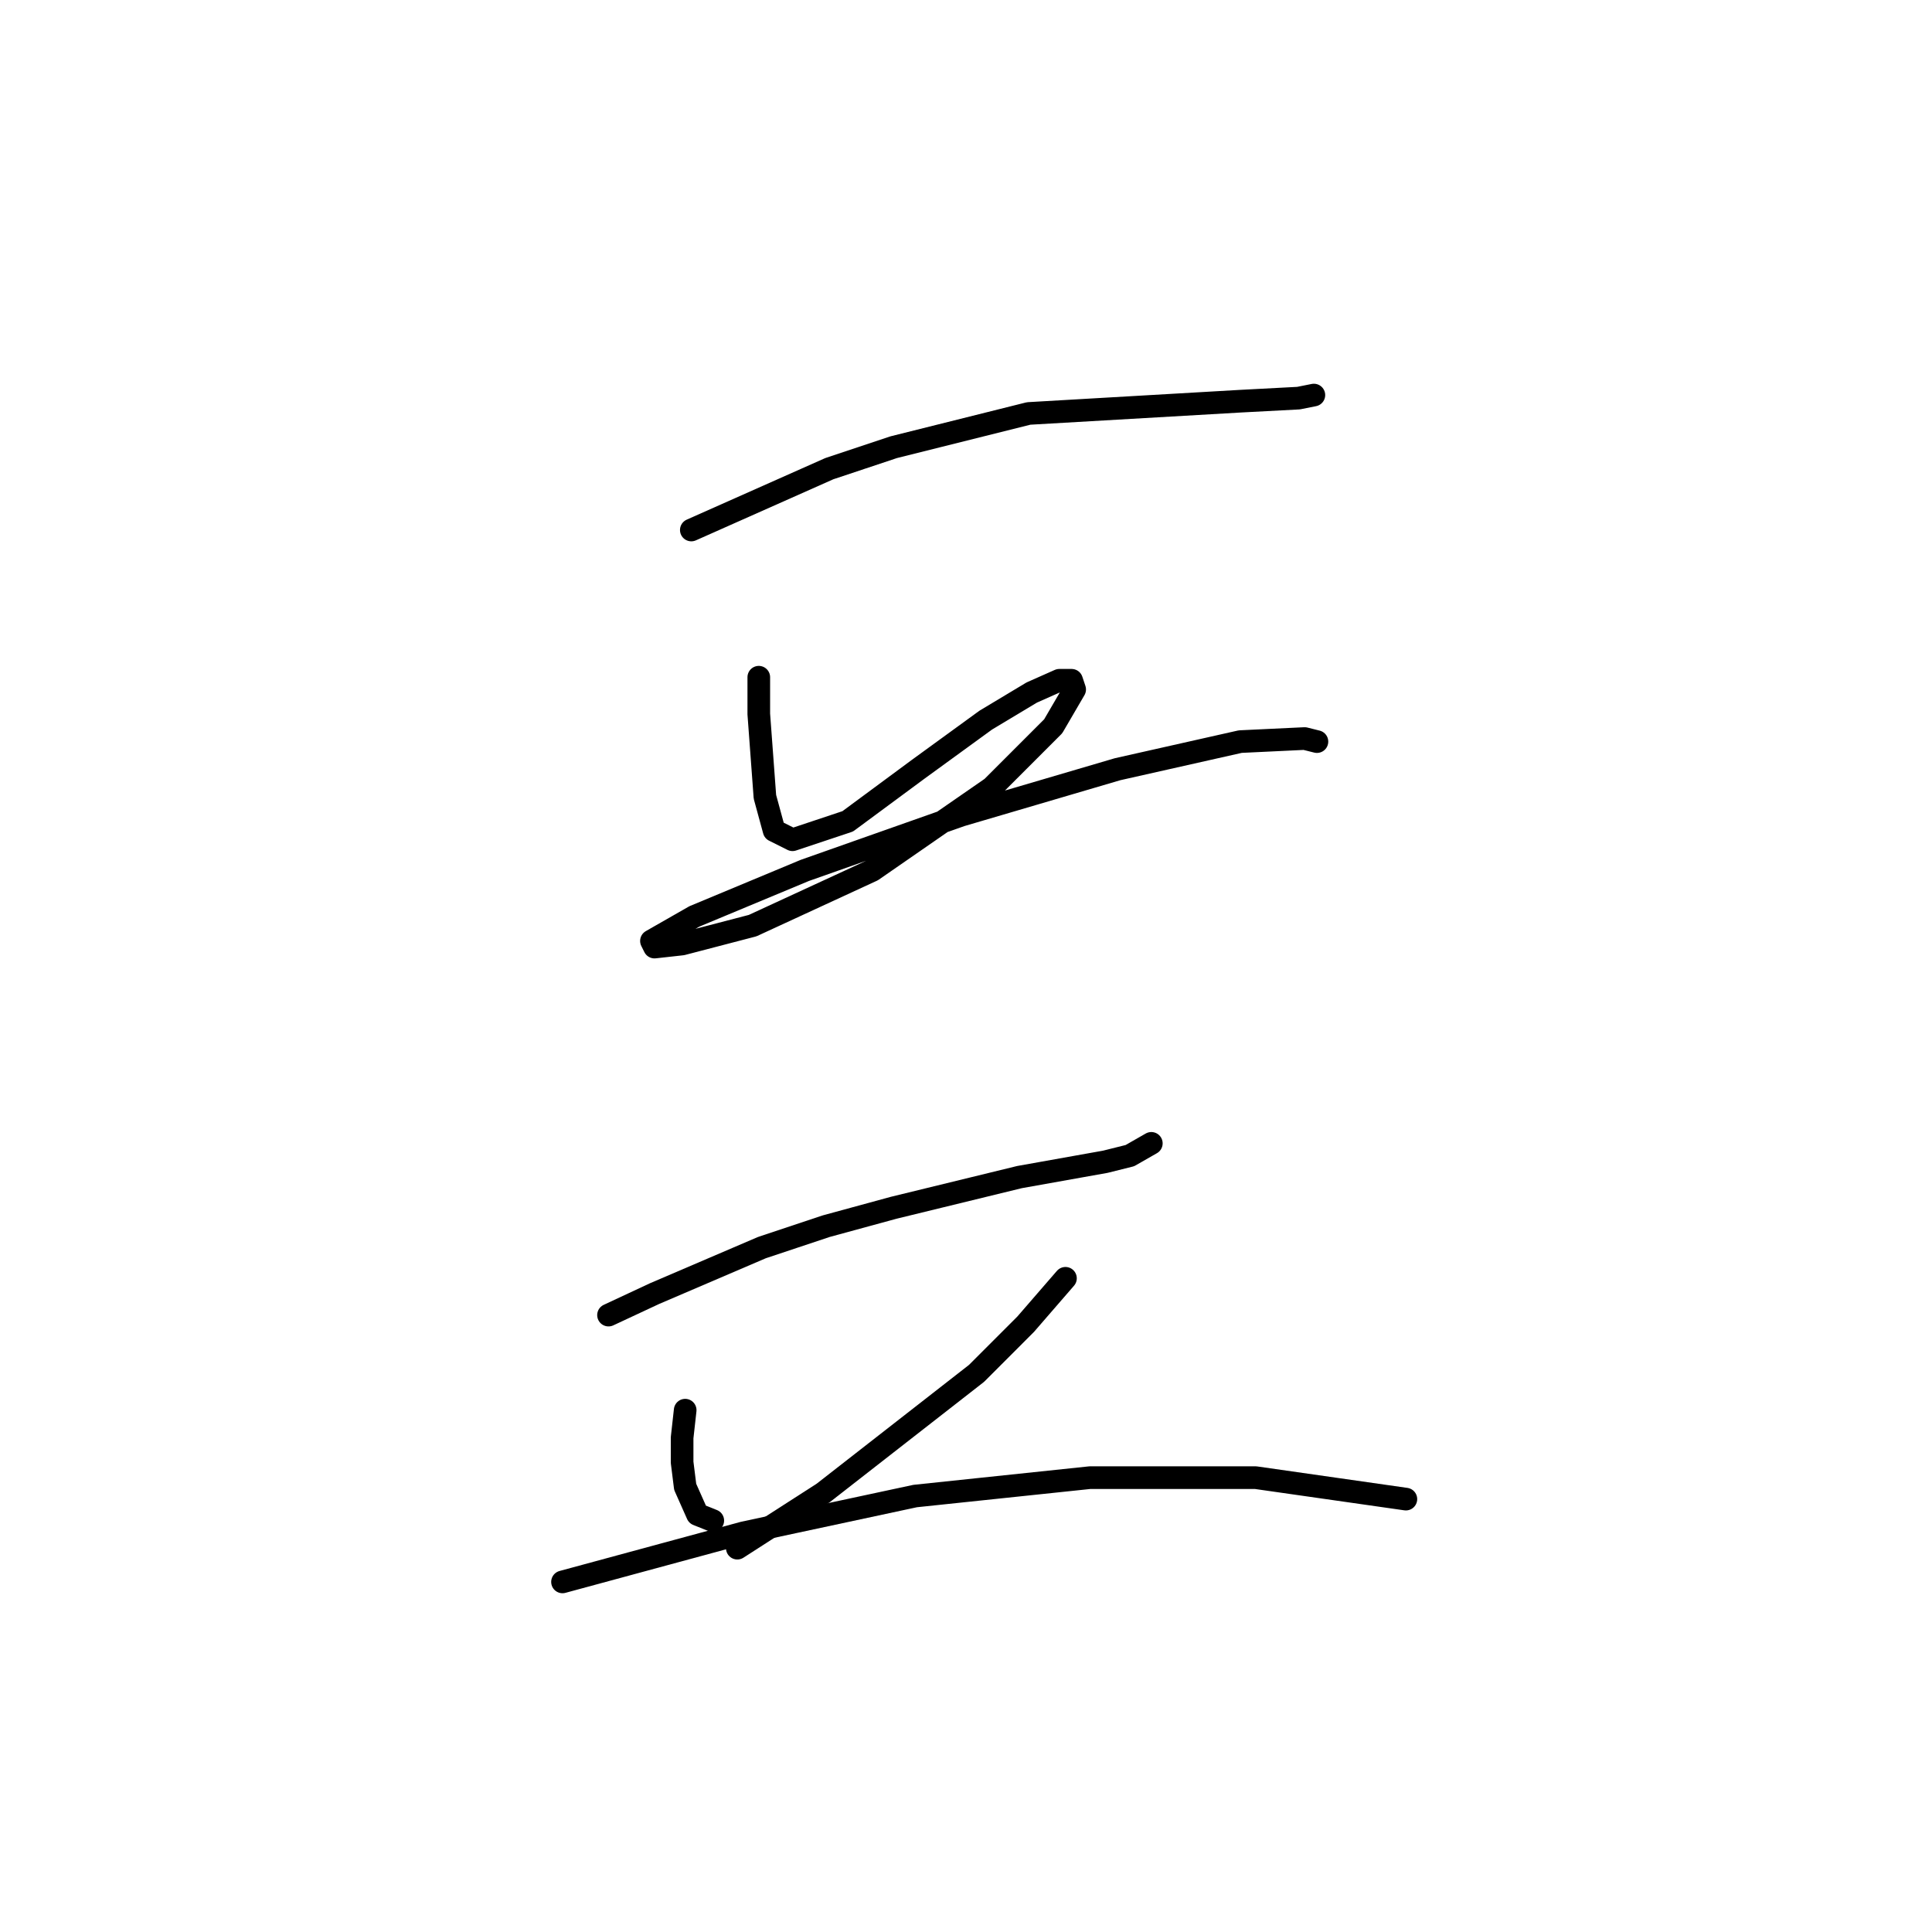 <?xml version="1.0" standalone="no"?>
    <svg width="256" height="256" xmlns="http://www.w3.org/2000/svg" version="1.1">
    <polyline stroke="black" stroke-width="3" stroke-linecap="round" fill="transparent" stroke-linejoin="round" points="91.603 70.228 109.889 62.101 118.423 59.256 136.303 54.786 164.342 53.161 172.063 52.754 174.095 52.348 174.095 52.348 " />
        <polyline stroke="black" stroke-width="3" stroke-linecap="round" fill="transparent" stroke-linejoin="round" points="100.543 89.734 100.543 94.61 101.355 105.582 102.574 110.052 105.013 111.271 112.327 108.833 121.674 101.925 130.614 95.423 136.709 91.765 140.366 90.14 141.992 90.14 142.398 91.359 139.554 96.235 131.426 104.363 115.578 115.335 99.73 122.649 90.383 125.087 86.726 125.494 86.32 124.681 92.009 121.43 106.638 115.335 127.363 108.02 148.087 101.925 164.342 98.267 172.876 97.861 174.501 98.267 174.501 98.267 " />
        <polyline stroke="black" stroke-width="3" stroke-linecap="round" fill="transparent" stroke-linejoin="round" points="80.631 174.258 86.726 171.413 100.949 165.318 109.483 162.473 118.423 160.035 135.084 155.971 146.462 153.939 149.713 153.127 152.557 151.501 152.557 151.501 " />
        <polyline stroke="black" stroke-width="3" stroke-linecap="round" fill="transparent" stroke-linejoin="round" points="90.79 186.855 90.383 190.512 90.383 193.763 90.79 197.014 92.415 200.671 94.447 201.484 94.447 201.484 " />
        <polyline stroke="black" stroke-width="3" stroke-linecap="round" fill="transparent" stroke-linejoin="round" points="141.179 169.381 135.896 175.477 129.395 181.979 109.076 197.827 97.698 205.141 97.698 205.141 " />
        <polyline stroke="black" stroke-width="3" stroke-linecap="round" fill="transparent" stroke-linejoin="round" points="74.535 209.611 98.511 203.11 121.267 198.233 144.43 195.795 166.374 195.795 186.286 198.64 186.286 198.64 " />
        </svg>